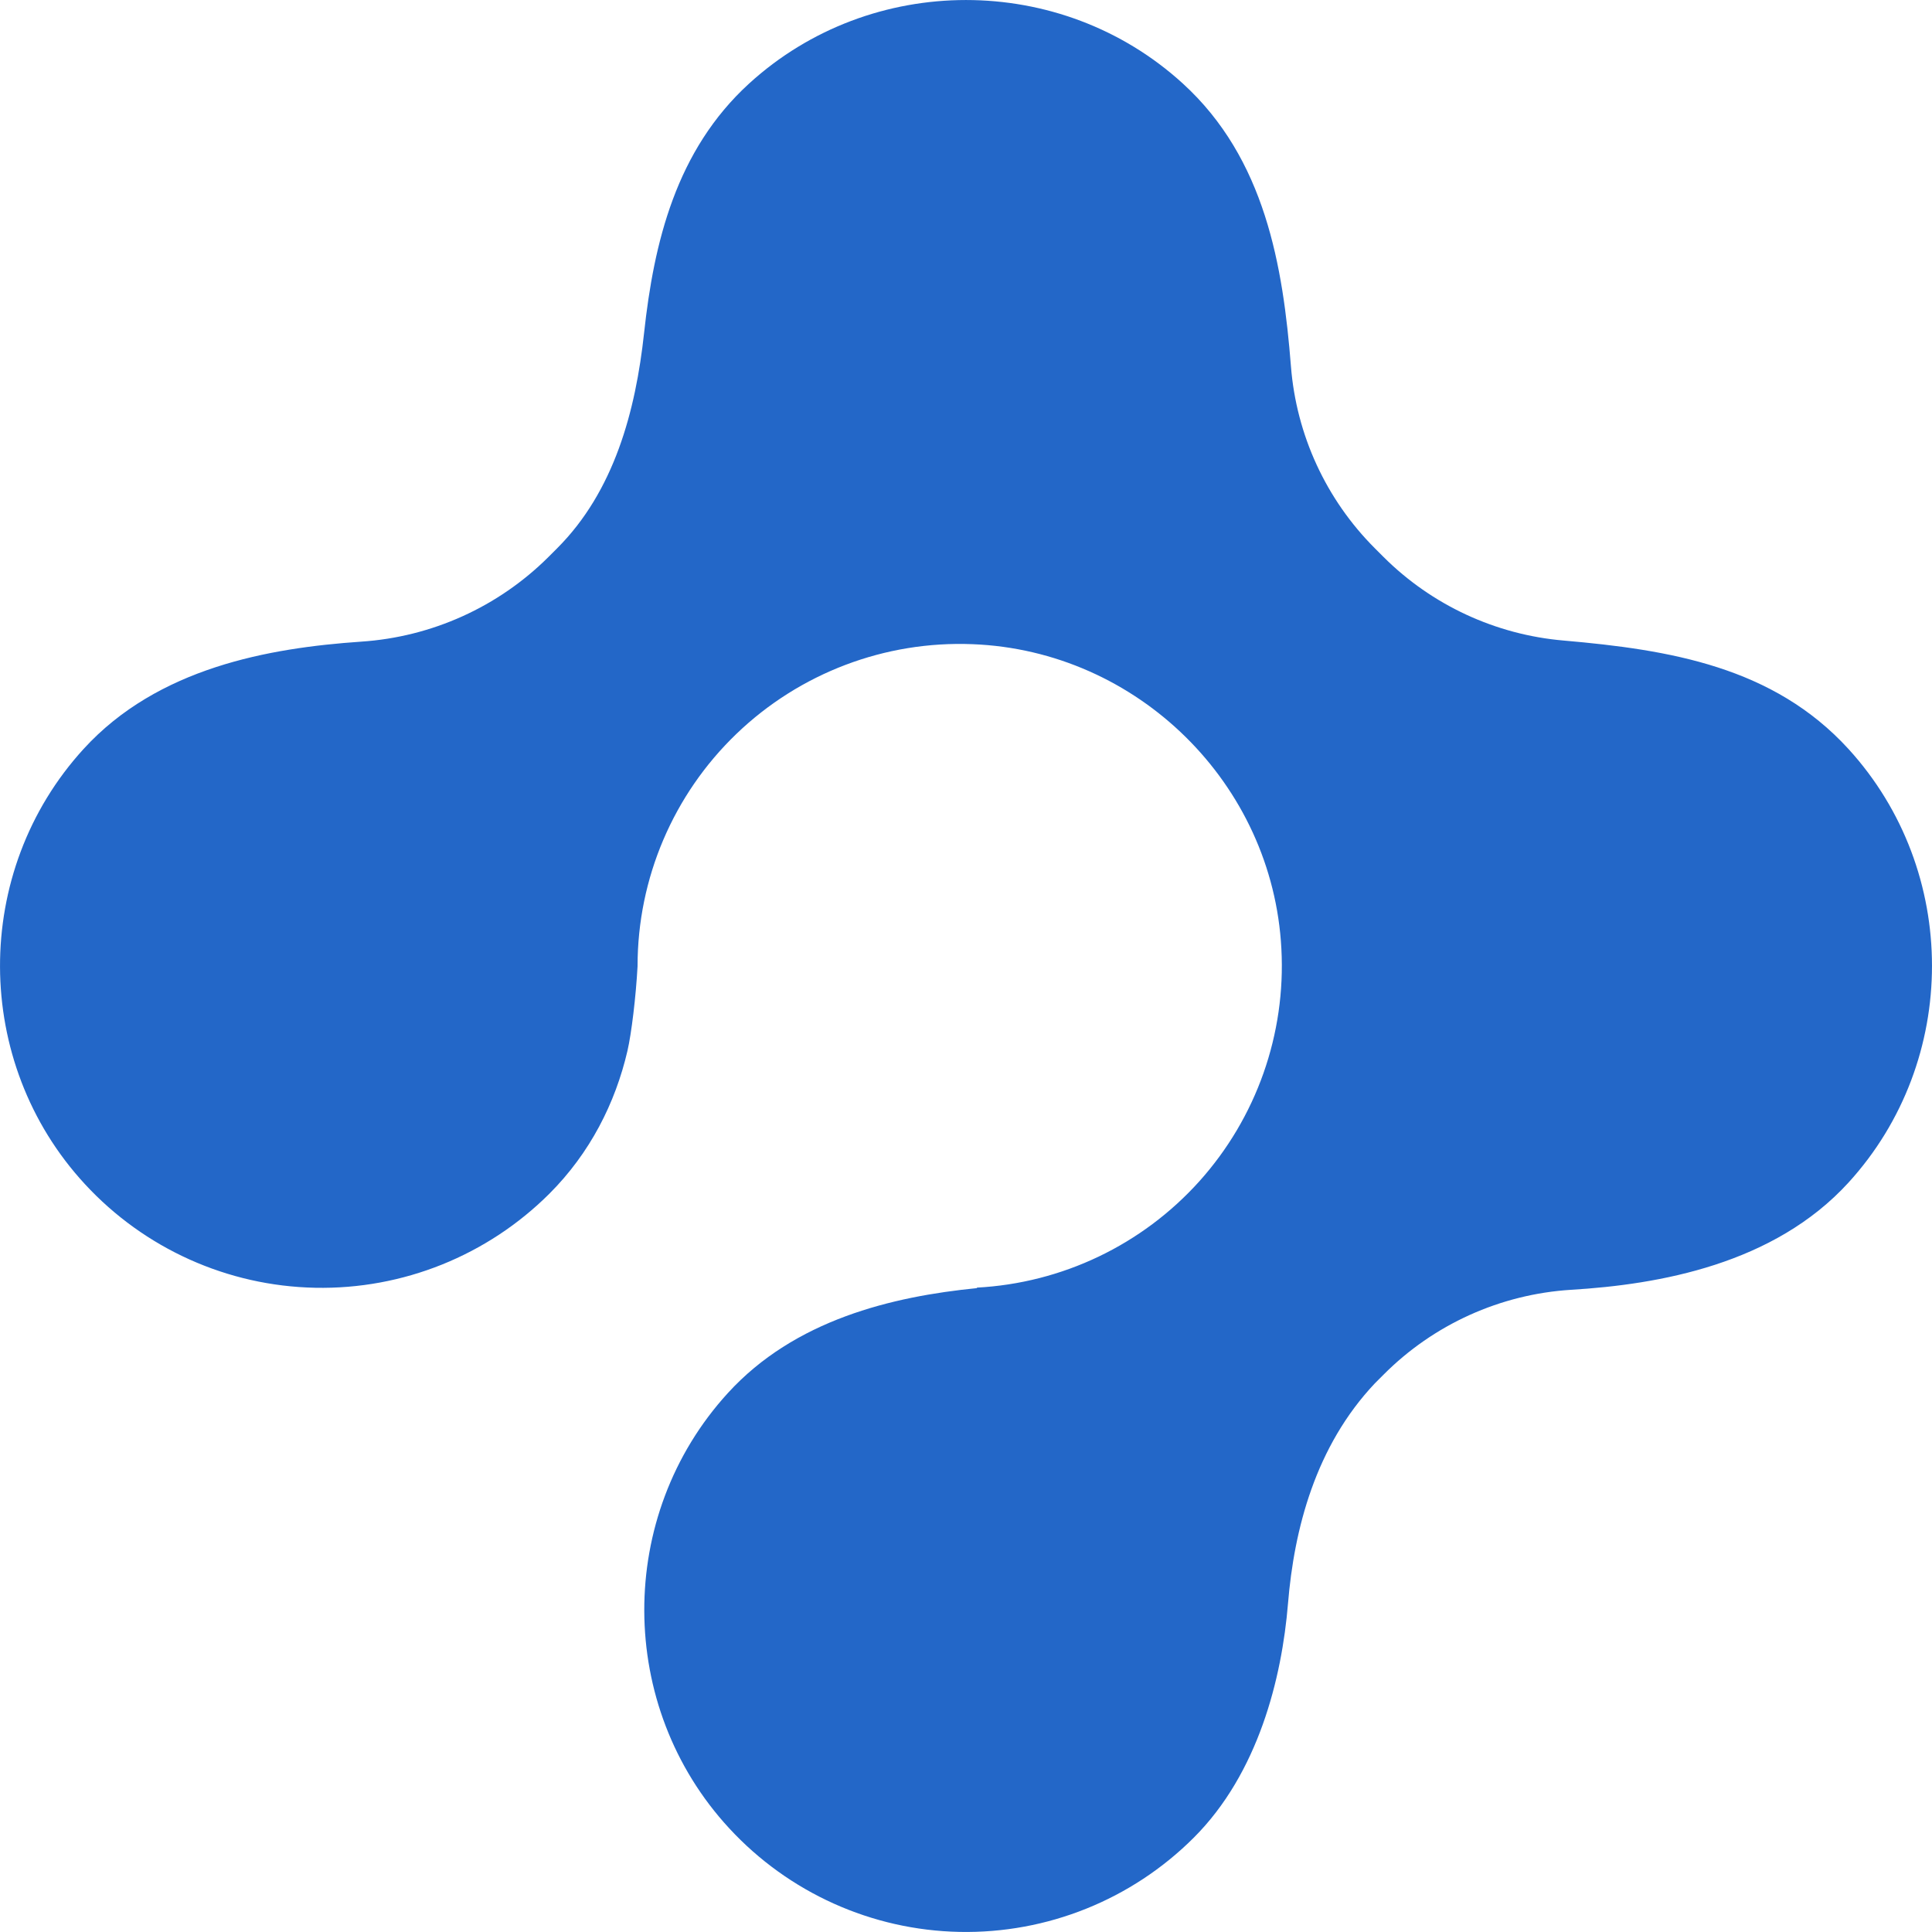<svg height="42" viewBox="0 0 42 42" width="42" xmlns="http://www.w3.org/2000/svg"><path d="m40.184 16.282c-1.635-1.79-3.891-2.157-6.19-2.357-1.478-.126-2.865-.769-3.916-1.816l-.19-.19c-1.059-1.059-1.706-2.461-1.824-3.954-.172-2.182-.56-4.516-2.35-6.149-2.653-2.421-6.776-2.421-9.429 0-1.59 1.452-2.07 3.458-2.283 5.42-.184 1.701-.65 3.443-1.89 4.683l-.19.19c-1.091 1.086-2.538 1.739-4.074 1.84-2 .137-4.418.566-6.031 2.333-2.434 2.665-2.42 6.81.029 9.46 1.293 1.401 3.1 2.215 5.006 2.253 1.906.039 3.745-.701 5.094-2.048.882-.883 1.43-1.966 1.694-3.101.088-.38.184-1.18.22-1.84v-.006c0-1.906.777-3.729 2.152-5.049s3.227-2.023 5.131-1.947c3.588.14 6.525 3.033 6.713 6.618.1 1.856-.542 3.676-1.784 5.059-1.243 1.382-2.984 2.214-4.841 2.311l.012.01c-1.858.184-3.969.692-5.42 2.282-2.434 2.665-2.421 6.81.029 9.461 1.293 1.401 3.101 2.215 5.007 2.253s3.745-.702 5.093-2.049c1.403-1.402 1.915-3.468 2.048-5.09.133-1.617.596-3.418 1.888-4.786l.19-.19c1.087-1.092 2.538-1.748 4.076-1.844 1.916-.115 4.41-.556 6.03-2.33 2.421-2.652 2.421-6.774 0-9.427" fill="#2367c8"/></svg>